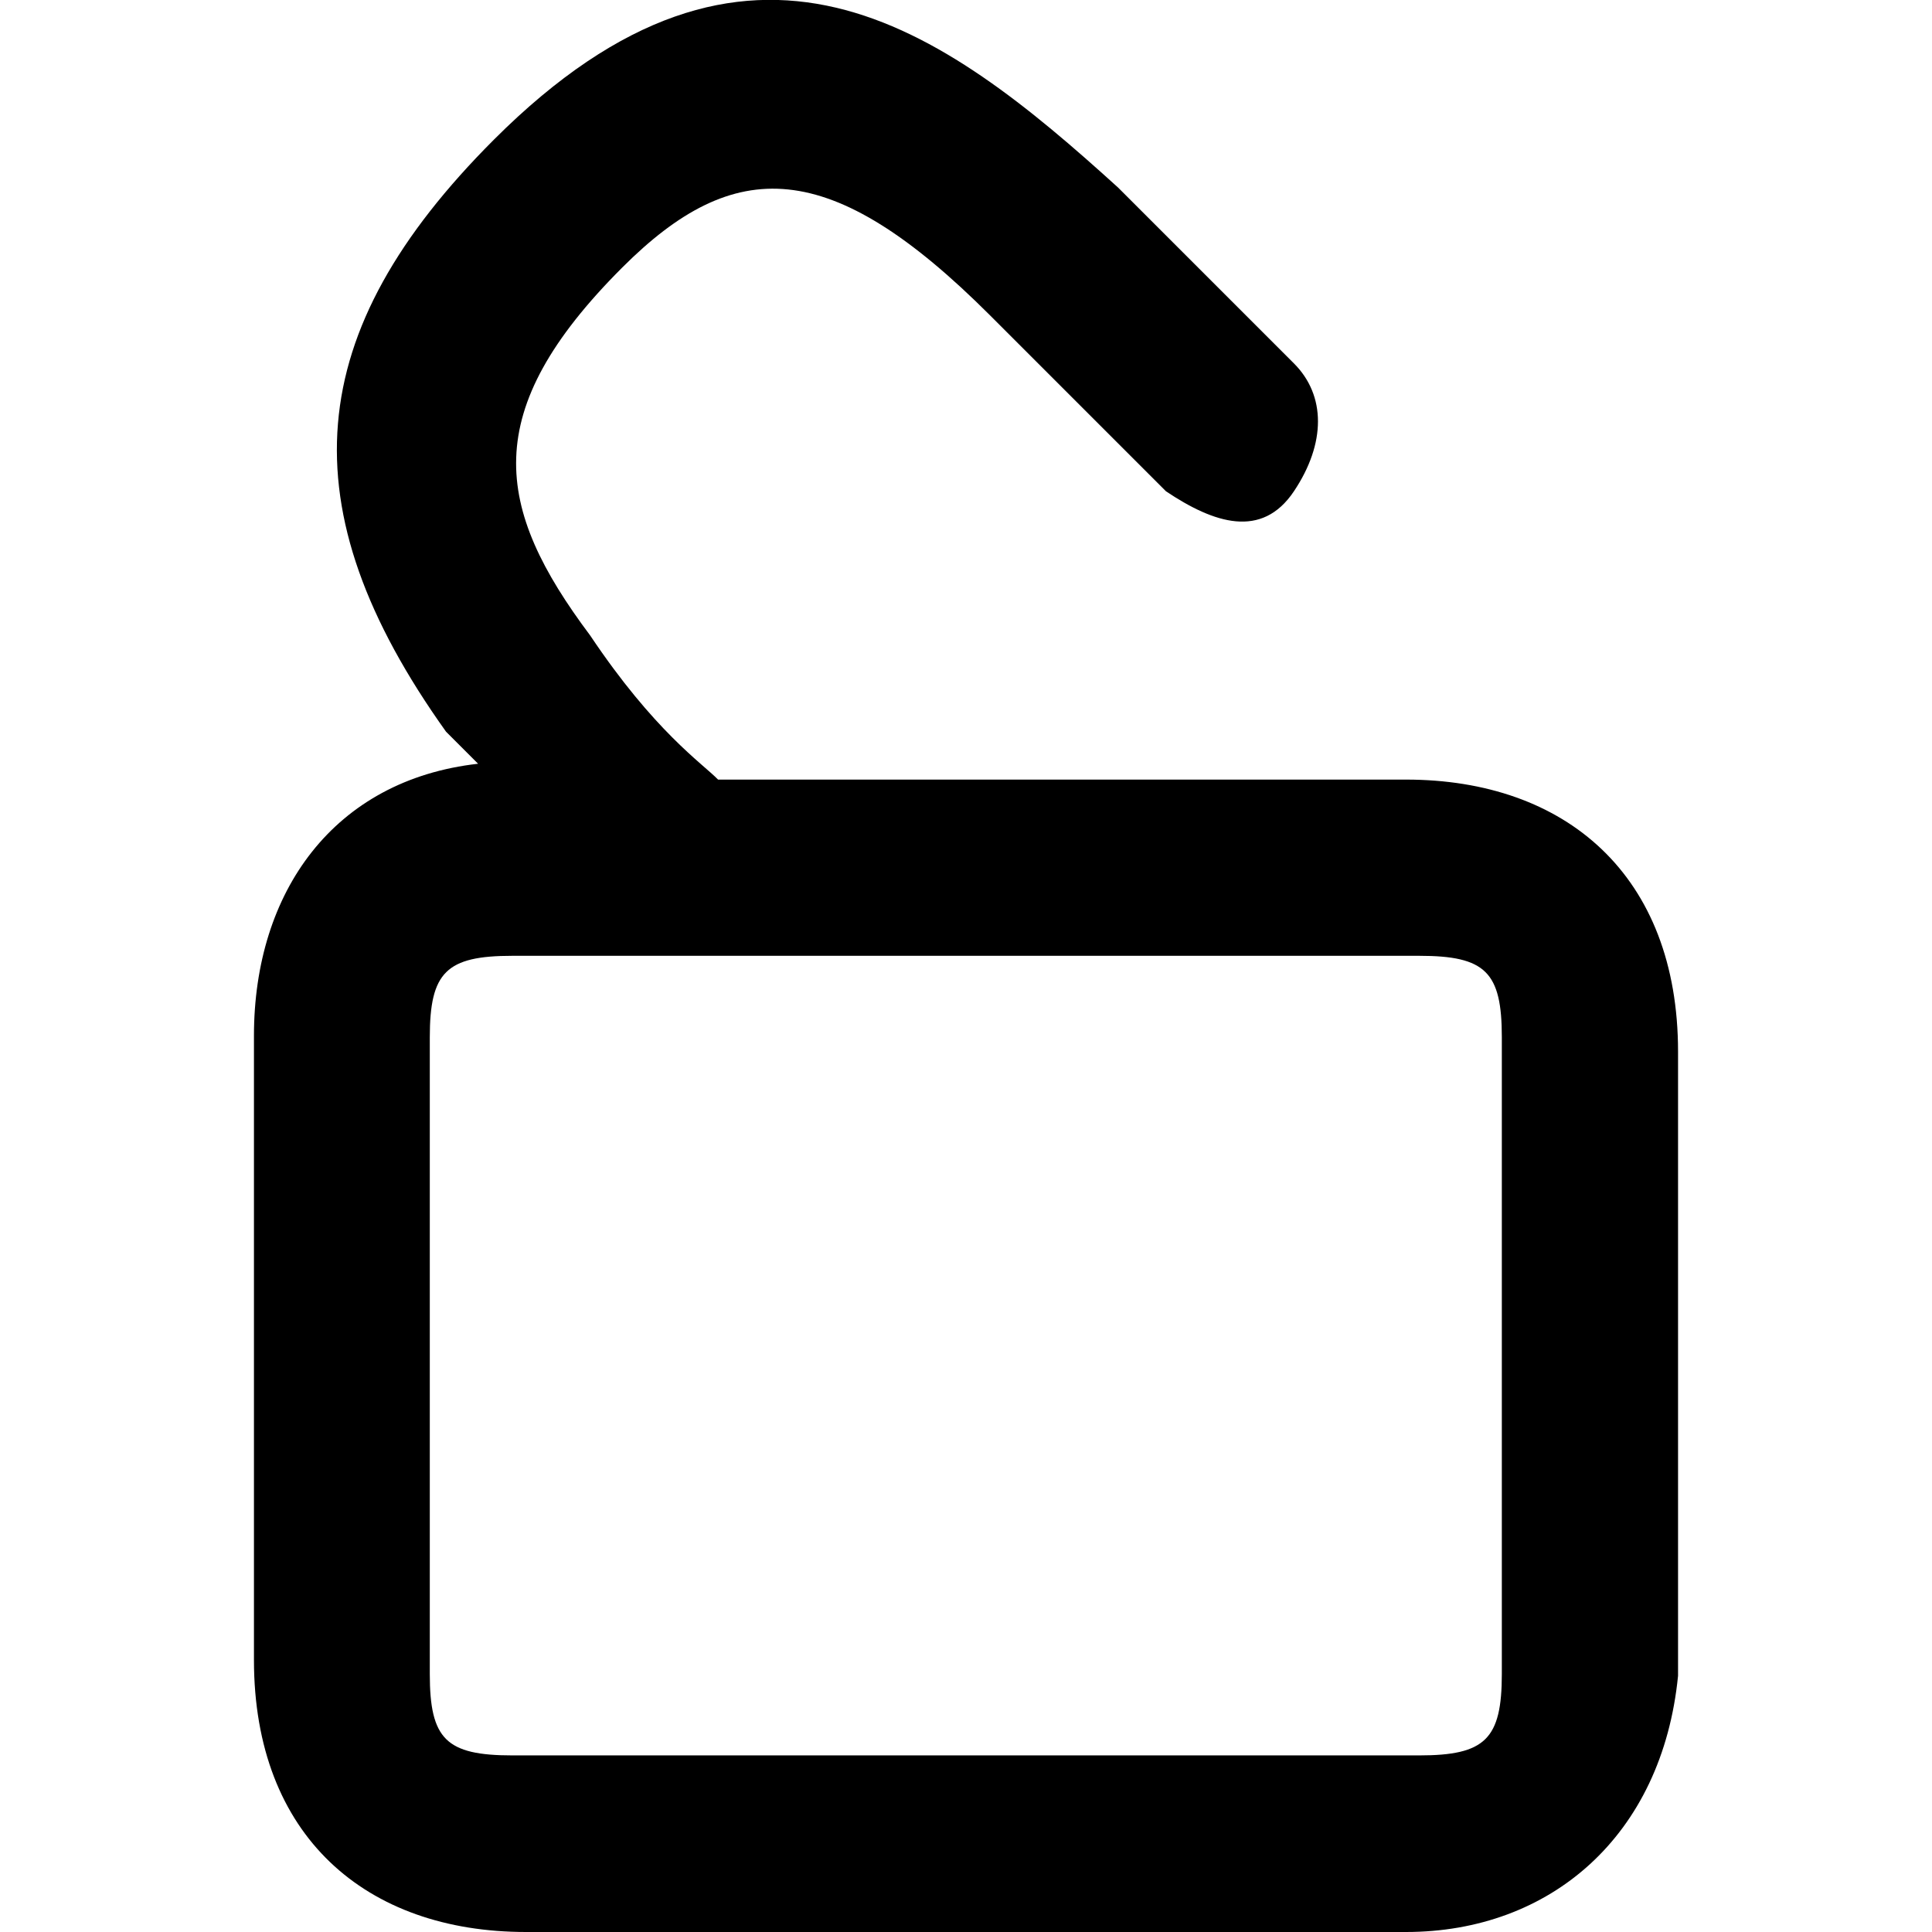 <?xml version="1.0" encoding="utf-8"?>
<!-- Generator: Adobe Illustrator 19.1.0, SVG Export Plug-In . SVG Version: 6.00 Build 0)  -->
<svg version="1.1" id="Layer_1" xmlns="http://www.w3.org/2000/svg" xmlns:xlink="http://www.w3.org/1999/xlink" x="0px" y="0px"
	 viewBox="-383 3745 512 512" style="enable-background:new -383 3745 512 512;" xml:space="preserve">
<path d="M-10.4,4257h-233.2c-42.4,0-72.1-25.4-72.1-72.1v-165.4c0-38.2,21.2-67.8,59.4-72.1c-4.2-4.2-4.2-4.2-8.5-8.5
	c-42.4-59.4-38.2-106,12.7-156.9c67.8-67.8,118.7-29.7,165.4,12.7l46.6,46.6c8.5,8.5,8.5,21.2,0,33.9s-21.2,8.5-33.9,0l-46.6-46.6
	c-42.4-42.4-67.8-42.4-97.5-12.7c-38.2,38.2-33.9,63.6-8.5,97.5c17,25.4,29.7,33.9,33.9,38.2h182.3c42.4,0,72.1,25.4,72.1,72.1
	v165.4C57.5,4231.6,27.8,4257-10.4,4257z M-247.2,3998.3c-17.5,0-21.9,4.3-21.9,21.6v168.7c0,17.3,4.3,21.6,21.9,21.6H-6.9
	c17.5,0,21.9-4.3,21.9-21.6v-168.7c0-17.3-4.3-21.6-21.9-21.6H-247.2z"/>
</svg>
